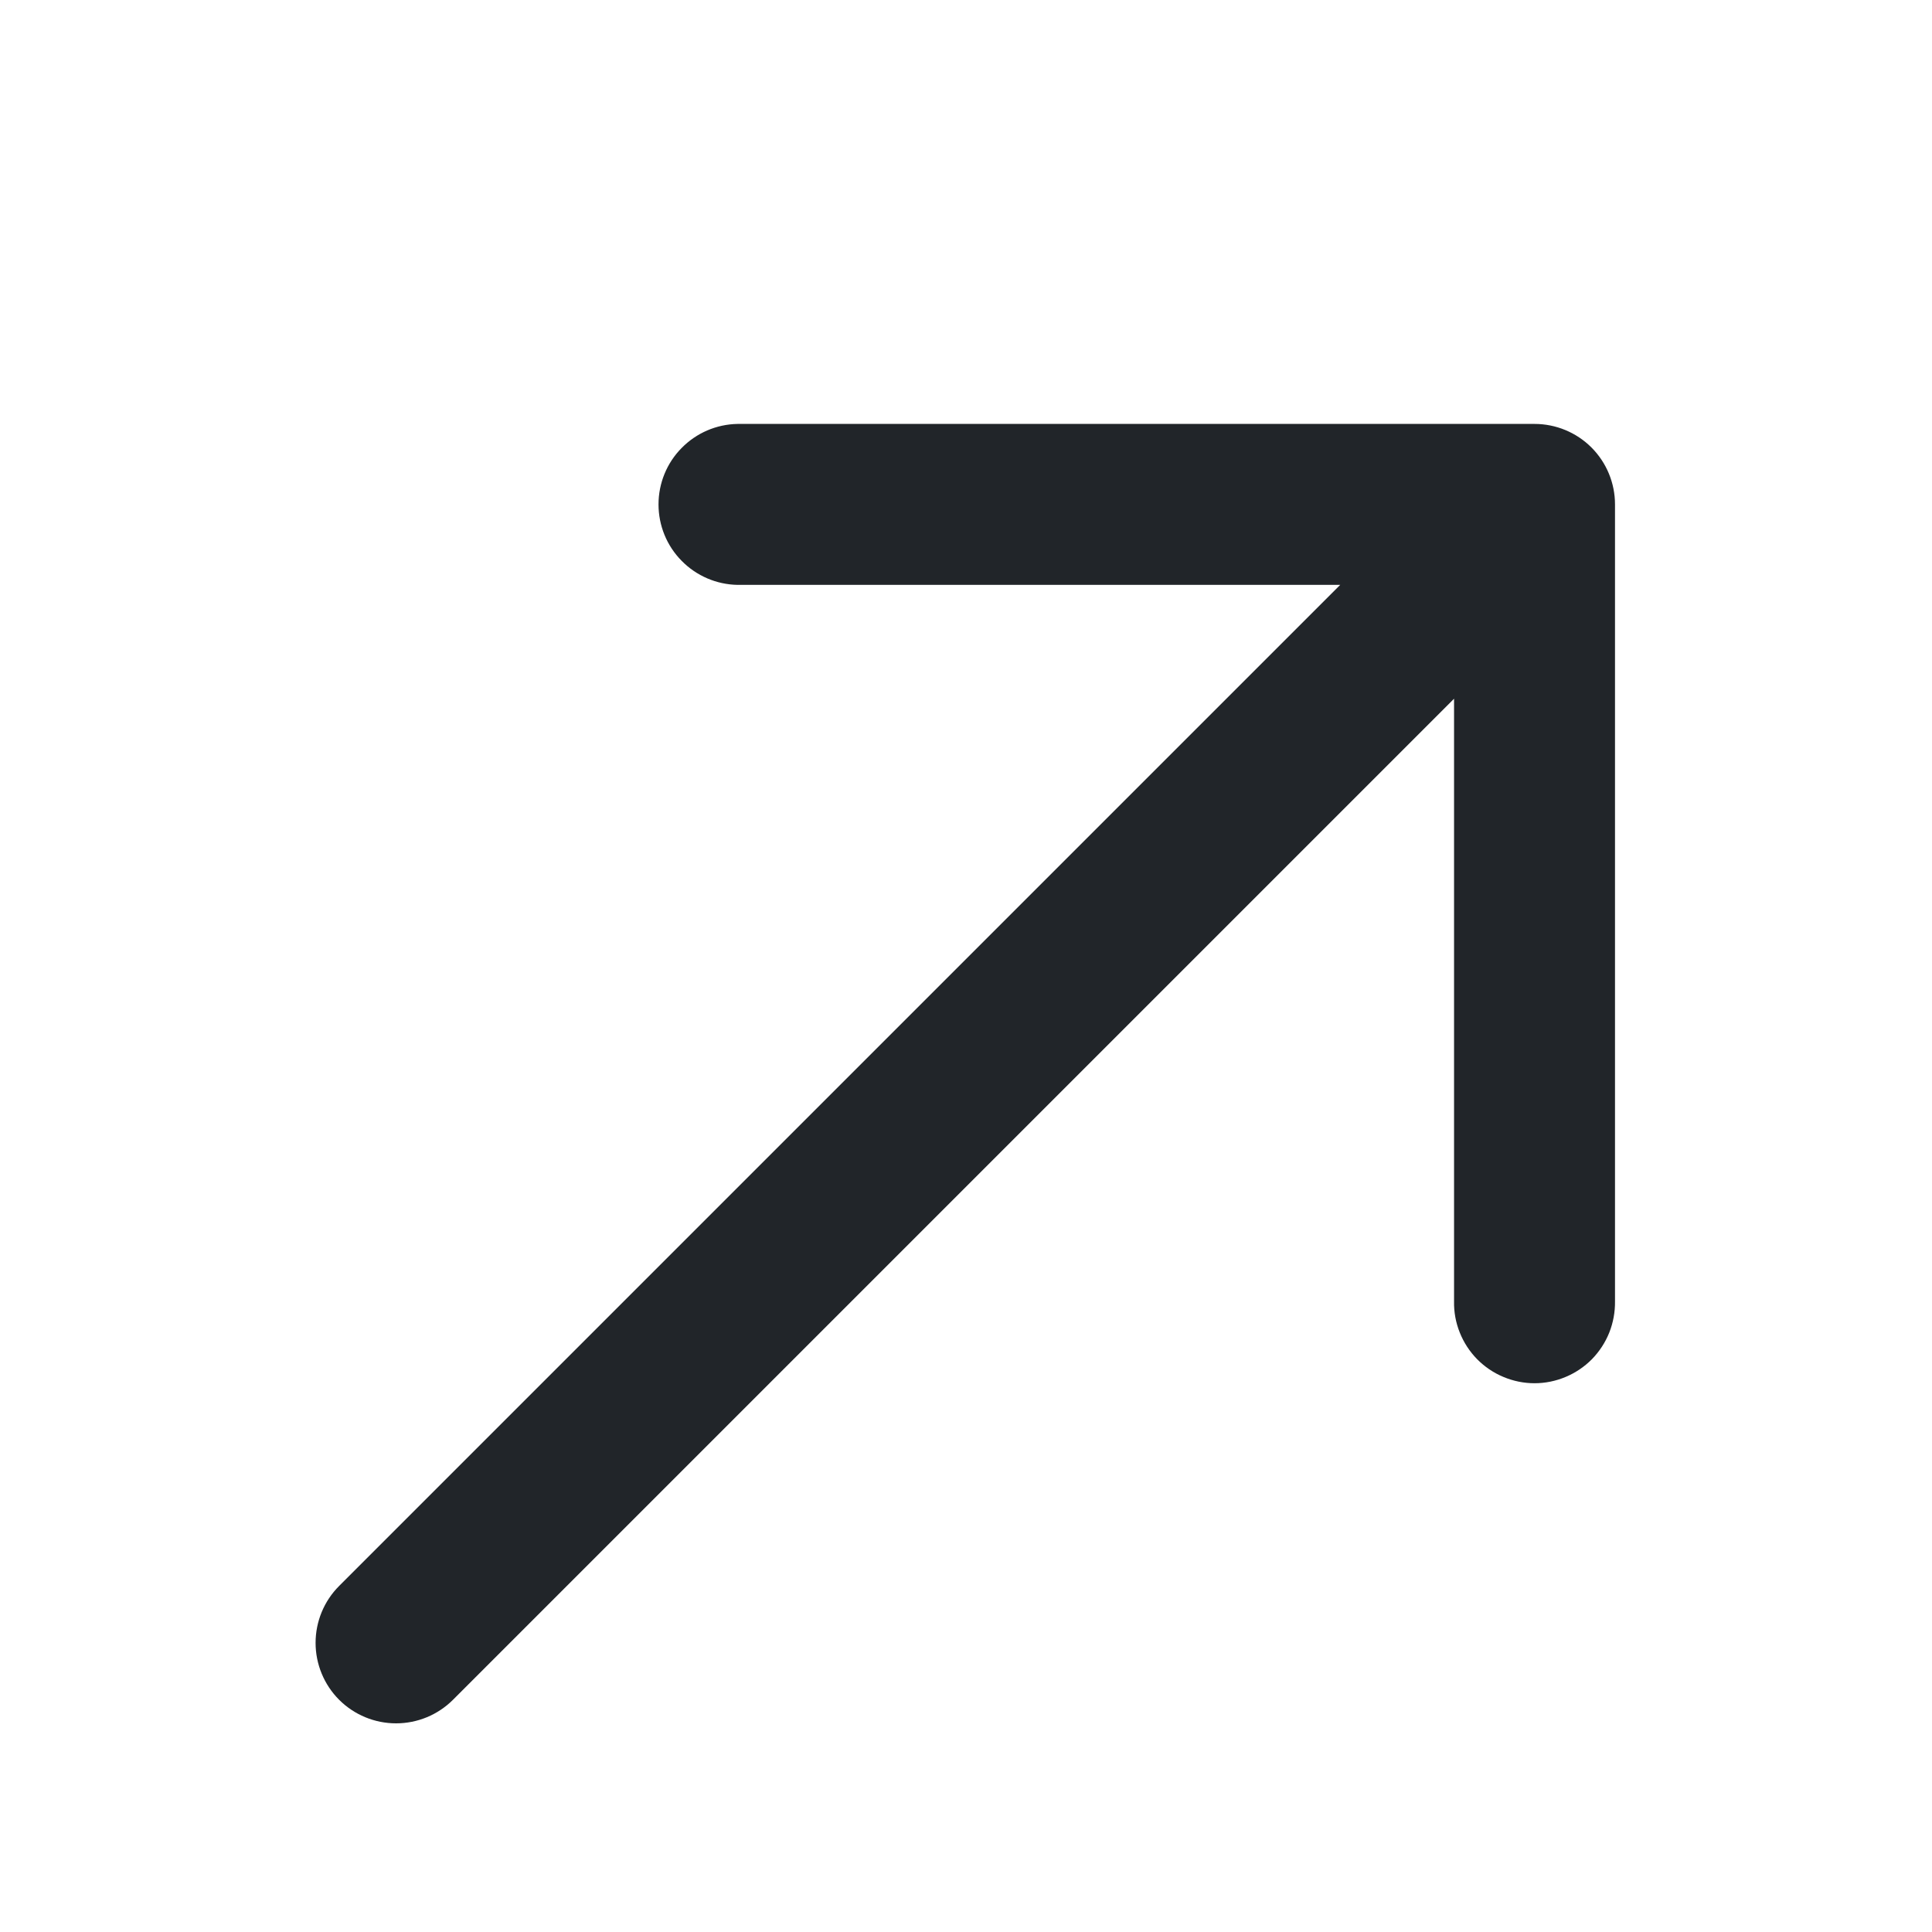 <svg width="26" height="26" viewBox="0 0 26 26" fill="none" xmlns="http://www.w3.org/2000/svg">
<g clip-path="url(#clip0_272_1797)">
<path d="M20.651 5.705L9.926 5.705C9.642 5.71 9.372 5.826 9.173 6.029C8.973 6.231 8.862 6.504 8.862 6.788C8.862 7.072 8.973 7.345 9.173 7.547C9.372 7.75 9.642 7.866 9.926 7.871L18.036 7.871L4.564 21.343C4.361 21.546 4.247 21.821 4.247 22.109C4.247 22.396 4.361 22.672 4.564 22.875C4.767 23.078 5.043 23.192 5.33 23.192C5.618 23.192 5.893 23.078 6.096 22.875L19.568 9.403L19.568 17.512C19.565 17.656 19.591 17.799 19.645 17.933C19.698 18.066 19.777 18.188 19.878 18.291C19.979 18.393 20.099 18.475 20.232 18.53C20.365 18.586 20.507 18.615 20.651 18.615C20.795 18.615 20.937 18.586 21.07 18.53C21.202 18.475 21.323 18.393 21.424 18.291C21.524 18.188 21.604 18.066 21.657 17.933C21.71 17.799 21.736 17.656 21.734 17.512L21.734 6.788C21.734 6.501 21.62 6.225 21.417 6.022C21.214 5.819 20.938 5.705 20.651 5.705Z" fill="#212529"/>
</g>
<defs>
<clipPath id="clip0_272_1797">
<rect width="26" height="26" fill="white"/>
</clipPath>
</defs>
</svg>
